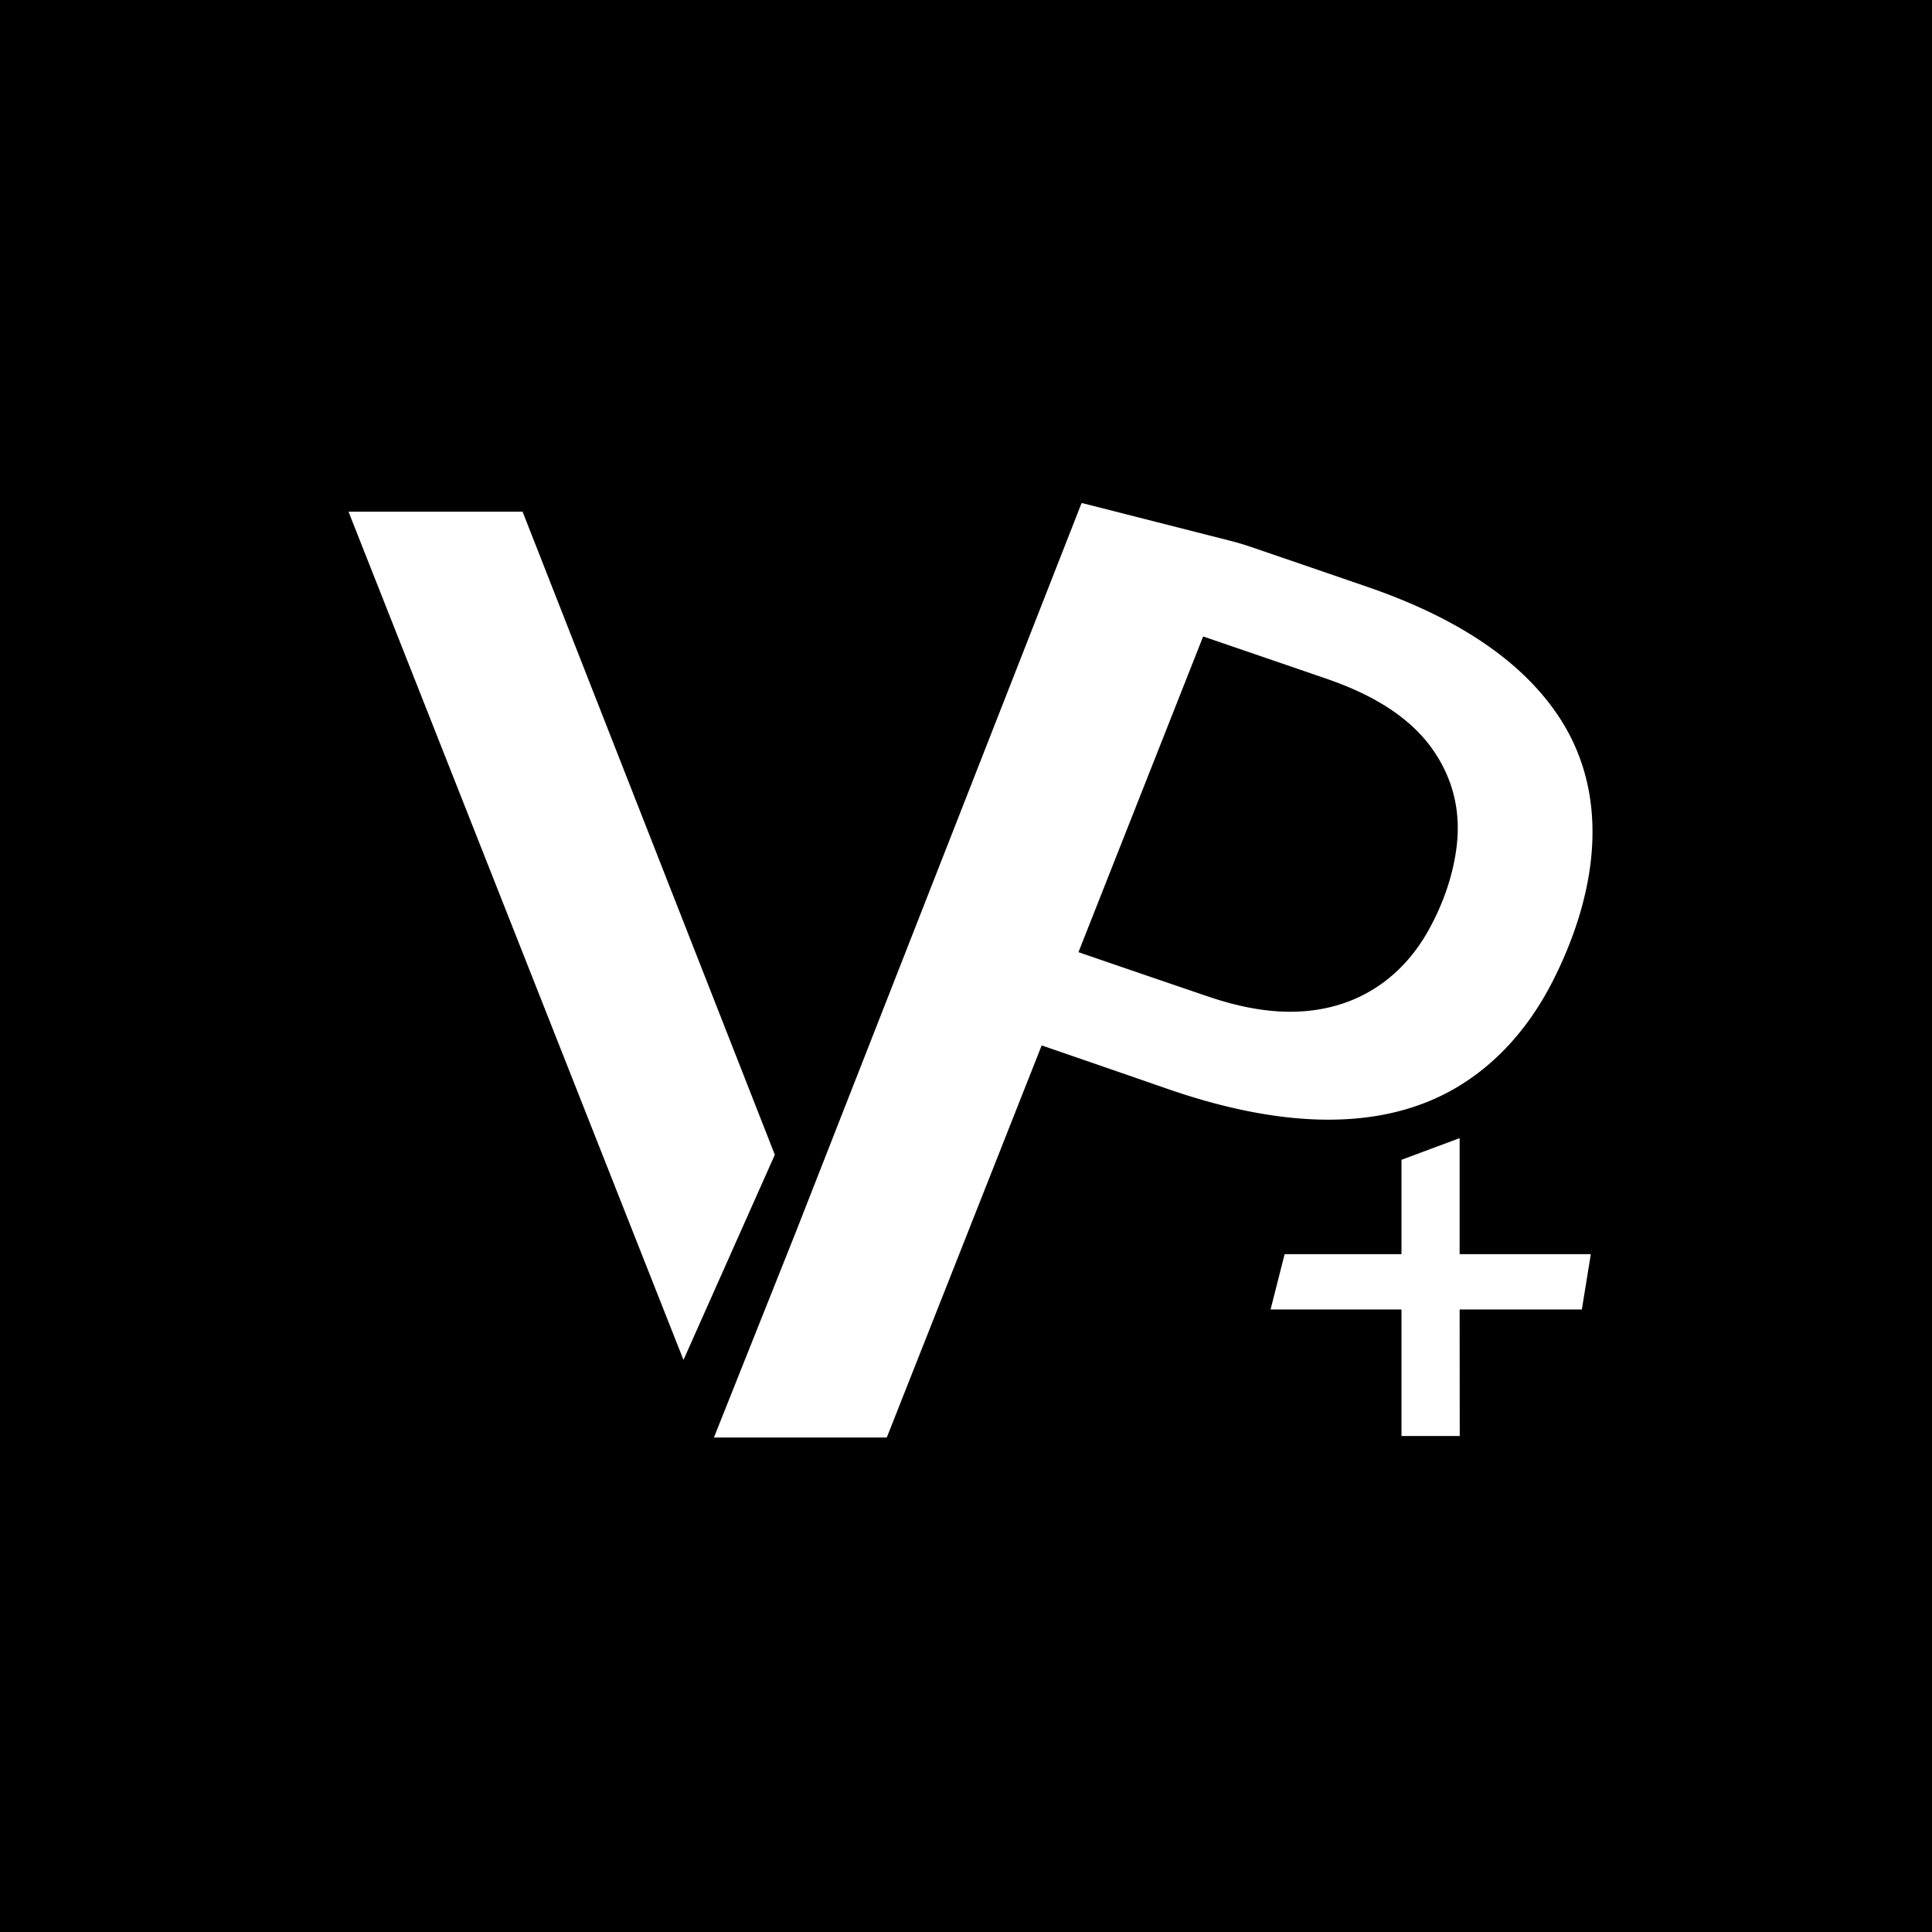 <?xml version="1.0" encoding="UTF-8" standalone="no"?>
<!-- Created with Inkscape (http://www.inkscape.org/) -->

<svg
   width="512"
   height="512"
   viewBox="0 0 135.467 135.467"
   version="1.1"
   id="svg5"
   inkscape:version="1.4 (e7c3feb1, 2024-10-09)"
   sodipodi:docname="appIcon_000000.svg"
   inkscape:export-filename="vpp.png"
   inkscape:export-xdpi="96"
   inkscape:export-ydpi="96"
   xmlns:inkscape="http://www.inkscape.org/namespaces/inkscape"
   xmlns:sodipodi="http://sodipodi.sourceforge.net/DTD/sodipodi-0.dtd"
   xmlns="http://www.w3.org/2000/svg"
   xmlns:svg="http://www.w3.org/2000/svg">
  <sodipodi:namedview
     id="namedview7"
     pagecolor="#ffffff"
     bordercolor="#000000"
     borderopacity="0.25"
     inkscape:showpageshadow="2"
     inkscape:pageopacity="0.0"
     inkscape:pagecheckerboard="0"
     inkscape:deskcolor="#d1d1d1"
     inkscape:document-units="mm"
     showgrid="false"
     inkscape:zoom="1.1300912"
     inkscape:cx="153.52743"
     inkscape:cy="309.70952"
     inkscape:window-width="1920"
     inkscape:window-height="1027"
     inkscape:window-x="0"
     inkscape:window-y="25"
     inkscape:window-maximized="1"
     inkscape:current-layer="svg5"
     inkscape:pageshadow="2" />
  <defs
     id="defs2" />
  <rect
     style="fill:#000000;fill-opacity:1;stroke-width:0.951;stroke-linecap:round;stroke-linejoin:round"
     id="rect1103"
     width="135.467"
     height="135.467"
     x="4.4408921e-16"
     y="0" />
  <g
     id="g224"
     transform="matrix(0.07,0,0,0.07,13.709,20.936)"
     style="fill:#ffffff;fill-opacity:1">
    <g
       transform="matrix(1.055,0,0,1.002,16.162,-115.678)"
       id="g54"
       style="fill:#ffffff;fill-opacity:1">
      <path
         d="m 787.9,862.5 -146.7,391 q -0.2,0.5 -0.7,0.5 H 477.2 a 0.2,0.2 -80.3 0 1 -0.2,-0.3 l 76.3,-201.5 a 3.5,0.9 -68.1 0 0 0.2,-0.5 Q 689.7,686 825.8,320.3 q 0.2,-0.5 0.7,-0.4 70.6,18.9 141.1,37.8 9.7,2.6 19.1,6 55.3,19.9 110.5,39.9 c 70.5,25.5 142.1,65.5 182.7,131.1 50.8,82.2 32.9,181.4 -6.7,263.3 -18.8,38.8 -45,73.6 -80.3,98.8 -84,60.2 -194.2,41.8 -284.2,9.1 q -60.2,-22 -120.2,-43.7 a 0.5,0.5 0 0 0 -0.6,0.3 z m 394,-197.9 q 6.5,-53 -21.2,-96.3 c -23.5,-36.7 -62.8,-58.6 -102.7,-73 q -58,-21 -116.1,-41.9 -0.5,-0.2 -0.7,0.3 l -118,314.6 q -0.2,0.5 0.3,0.7 61,22.1 121.6,43.8 c 33.2,12 68.3,19.1 102.9,13.8 48.8,-7.4 85.5,-37.6 108,-80.9 13.1,-25.1 22.4,-52.7 25.9,-81.1 z"
         fill="#000000"
         id="path48"
         style="fill:#ffffff;fill-opacity:1" />
      <path
         d="M 447.7,1175.7 130.1,328.9 a 0.3,0.3 0 0 1 0.3,-0.4 H 295 a 0.3,0.3 0 0 1 0.3,0.2 l 239.4,642.6 a 0.3,0.3 0 0 1 -0.1,0.3 l -86.3,204.1 a 0.3,0.3 0 0 1 -0.6,0 z"
         fill="#000000"
         id="path50"
         style="fill:#ffffff;fill-opacity:1" />
      <path
         d="m 1129.4,1126 h -123.6 a 0.3,0.3 0 0 1 -0.3,-0.4 l 13.2,-54.7 a 0.3,0.3 0 0 1 0.3,-0.2 h 110.4 a 0.3,0.3 0 0 0 0.3,-0.3 v -93.7 a 0.3,0.3 0 0 1 0.2,-0.4 l 54.6,-21.4 a 0.3,0.3 0 0 1 0.4,0.3 v 115.2 a 0.3,0.3 0 0 0 0.4,0.3 h 123.8 a 0.3,0.3 0 0 1 0.3,0.4 l -8.4,54.6 a 0.3,0.3 0 0 1 -0.3,0.3 h -115.4 a 0.3,0.3 0 0 0 -0.4,0.3 l 0.1,125.9 a 0.3,0.3 0 0 1 -0.4,0.3 H 1130 a 0.3,0.3 0 0 1 -0.3,-0.3 v -125.9 a 0.3,0.3 0 0 0 -0.3,-0.3 z"
         fill="#1f8f56"
         id="path52"
         style="fill:#ffffff;fill-opacity:1" />
    </g>
  </g>
</svg>
